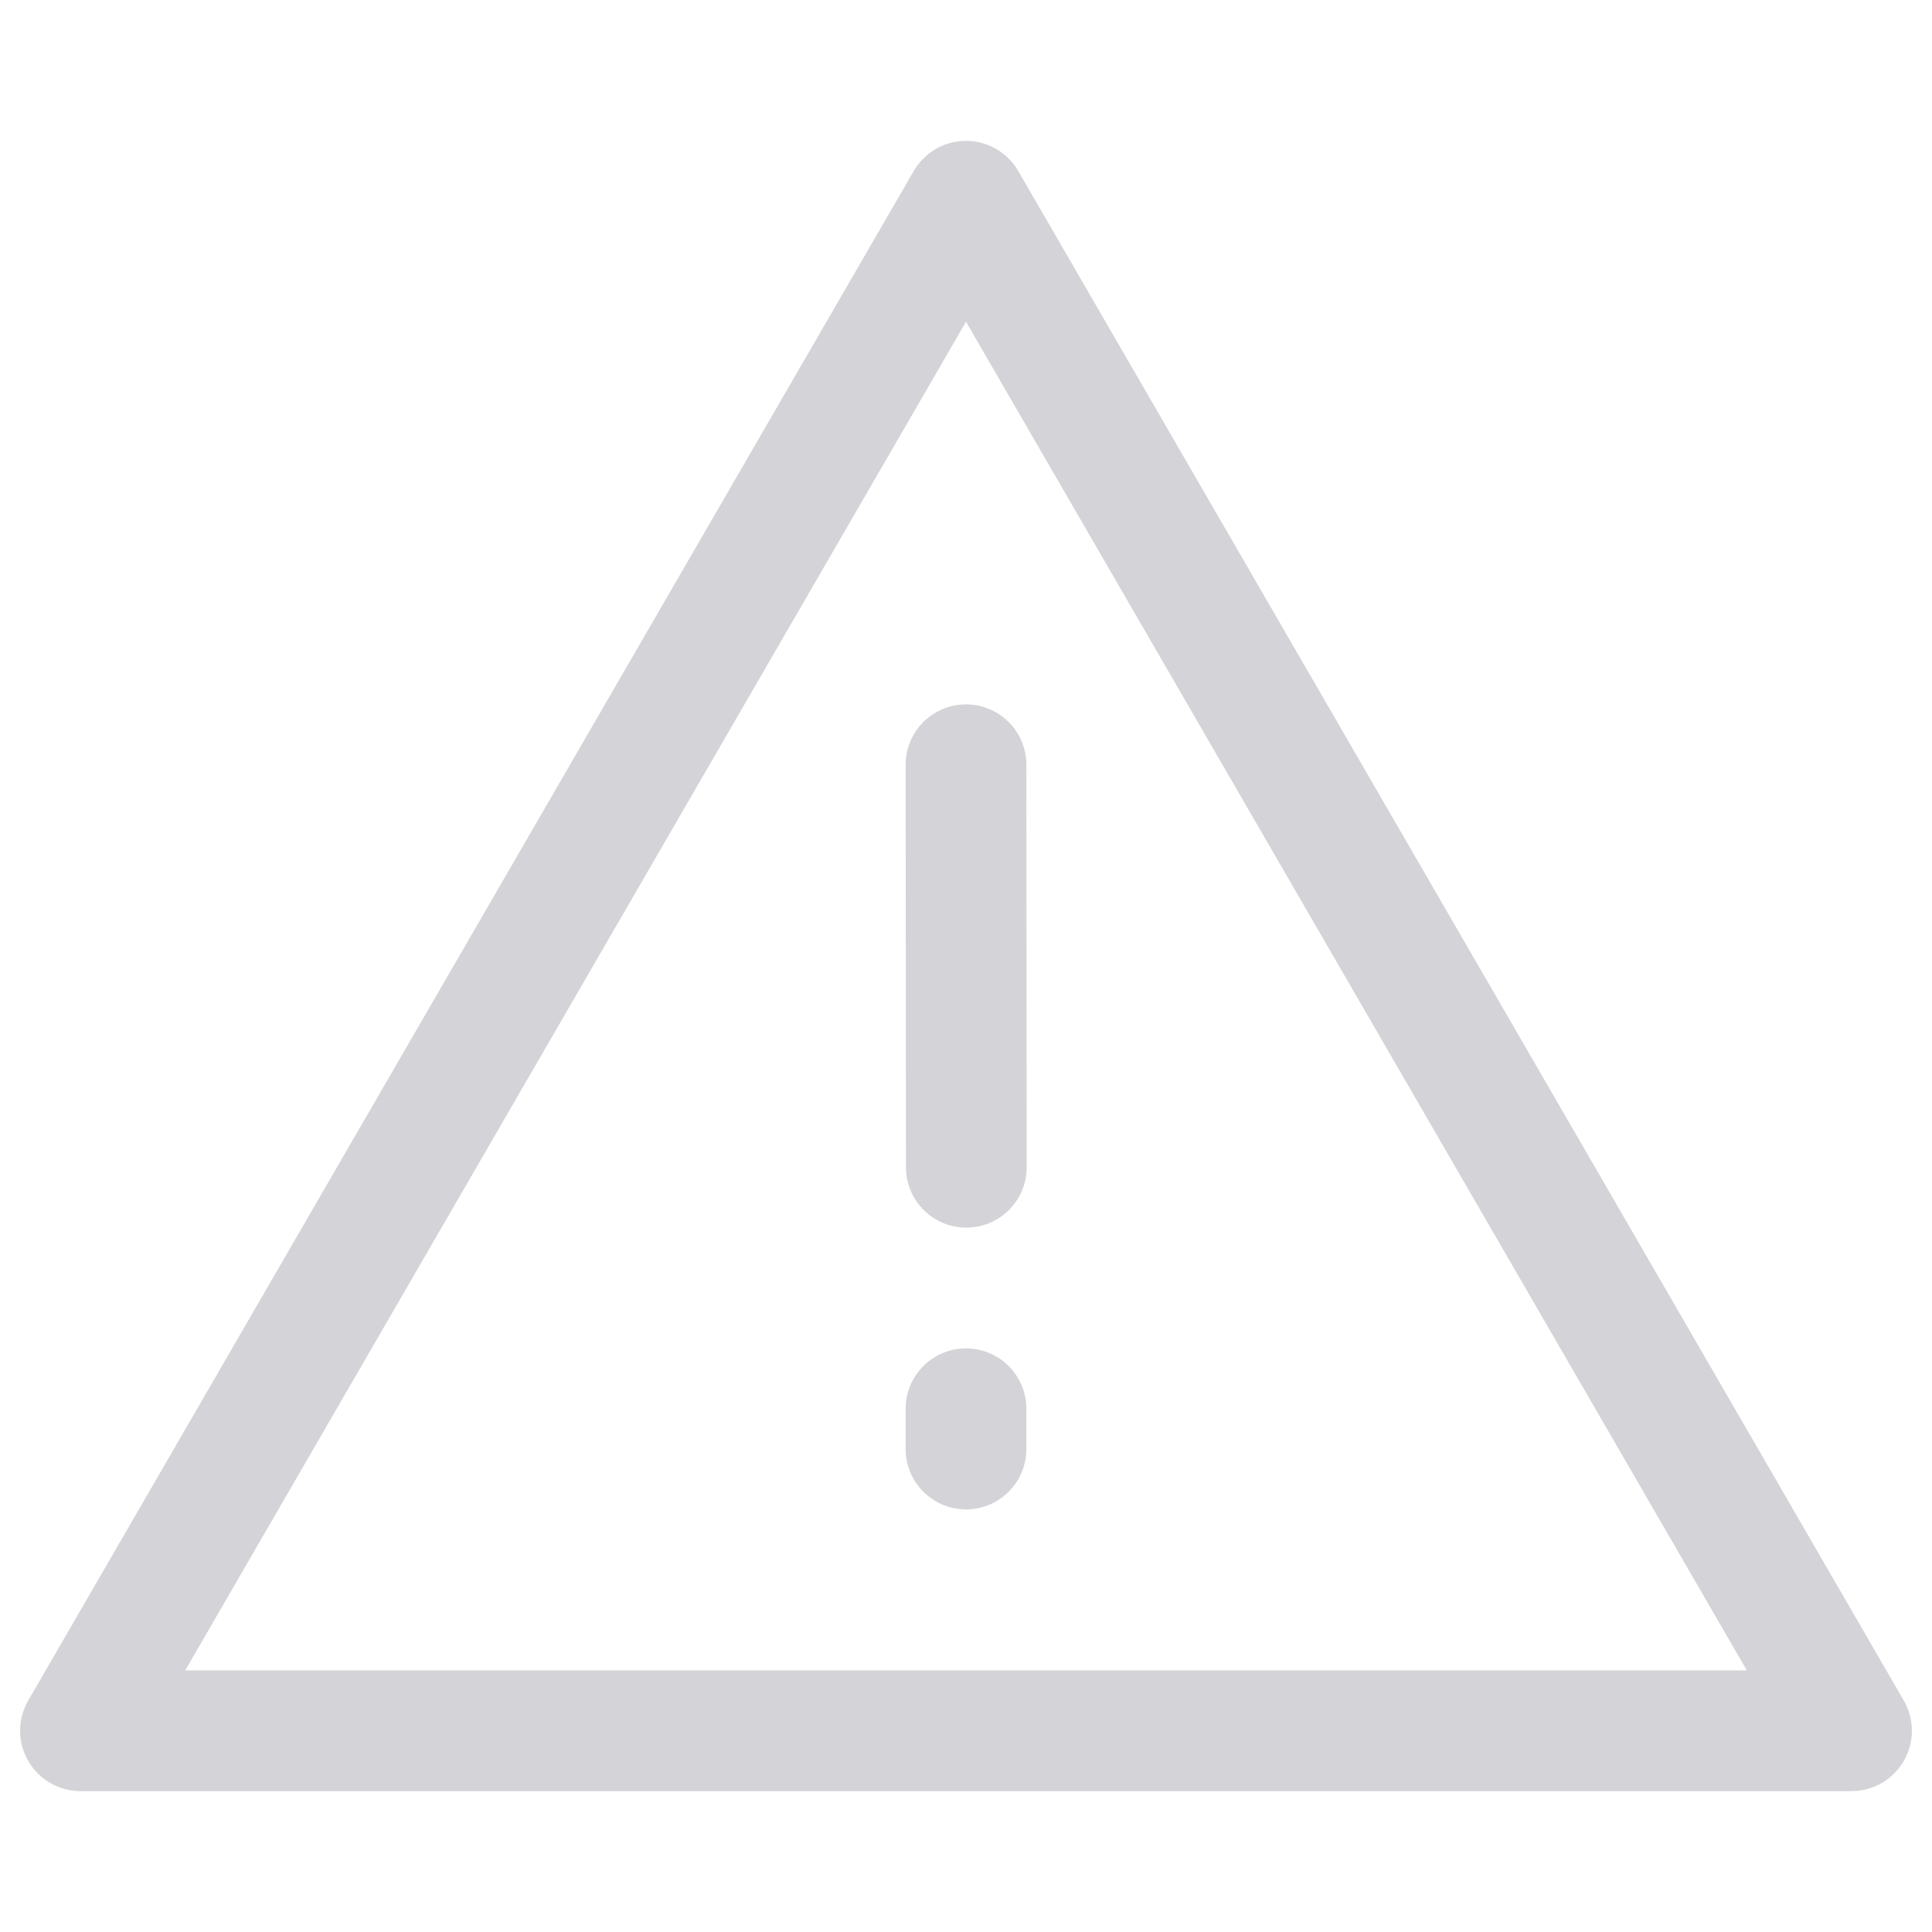 <svg xmlns="http://www.w3.org/2000/svg" fill="none" viewBox="0 0 48 48"><path stroke-linejoin="round" stroke-width="3" stroke="#d4d4d8" d="M24 5 2 43h44L24 5Z" clip-rule="evenodd" data-follow-stroke="#d4d4d8"/><path stroke-linecap="round" stroke-width="3" stroke="#d4d4d8" d="M24 35v1M24 19l.008 10" data-follow-stroke="#d4d4d8"/></svg>